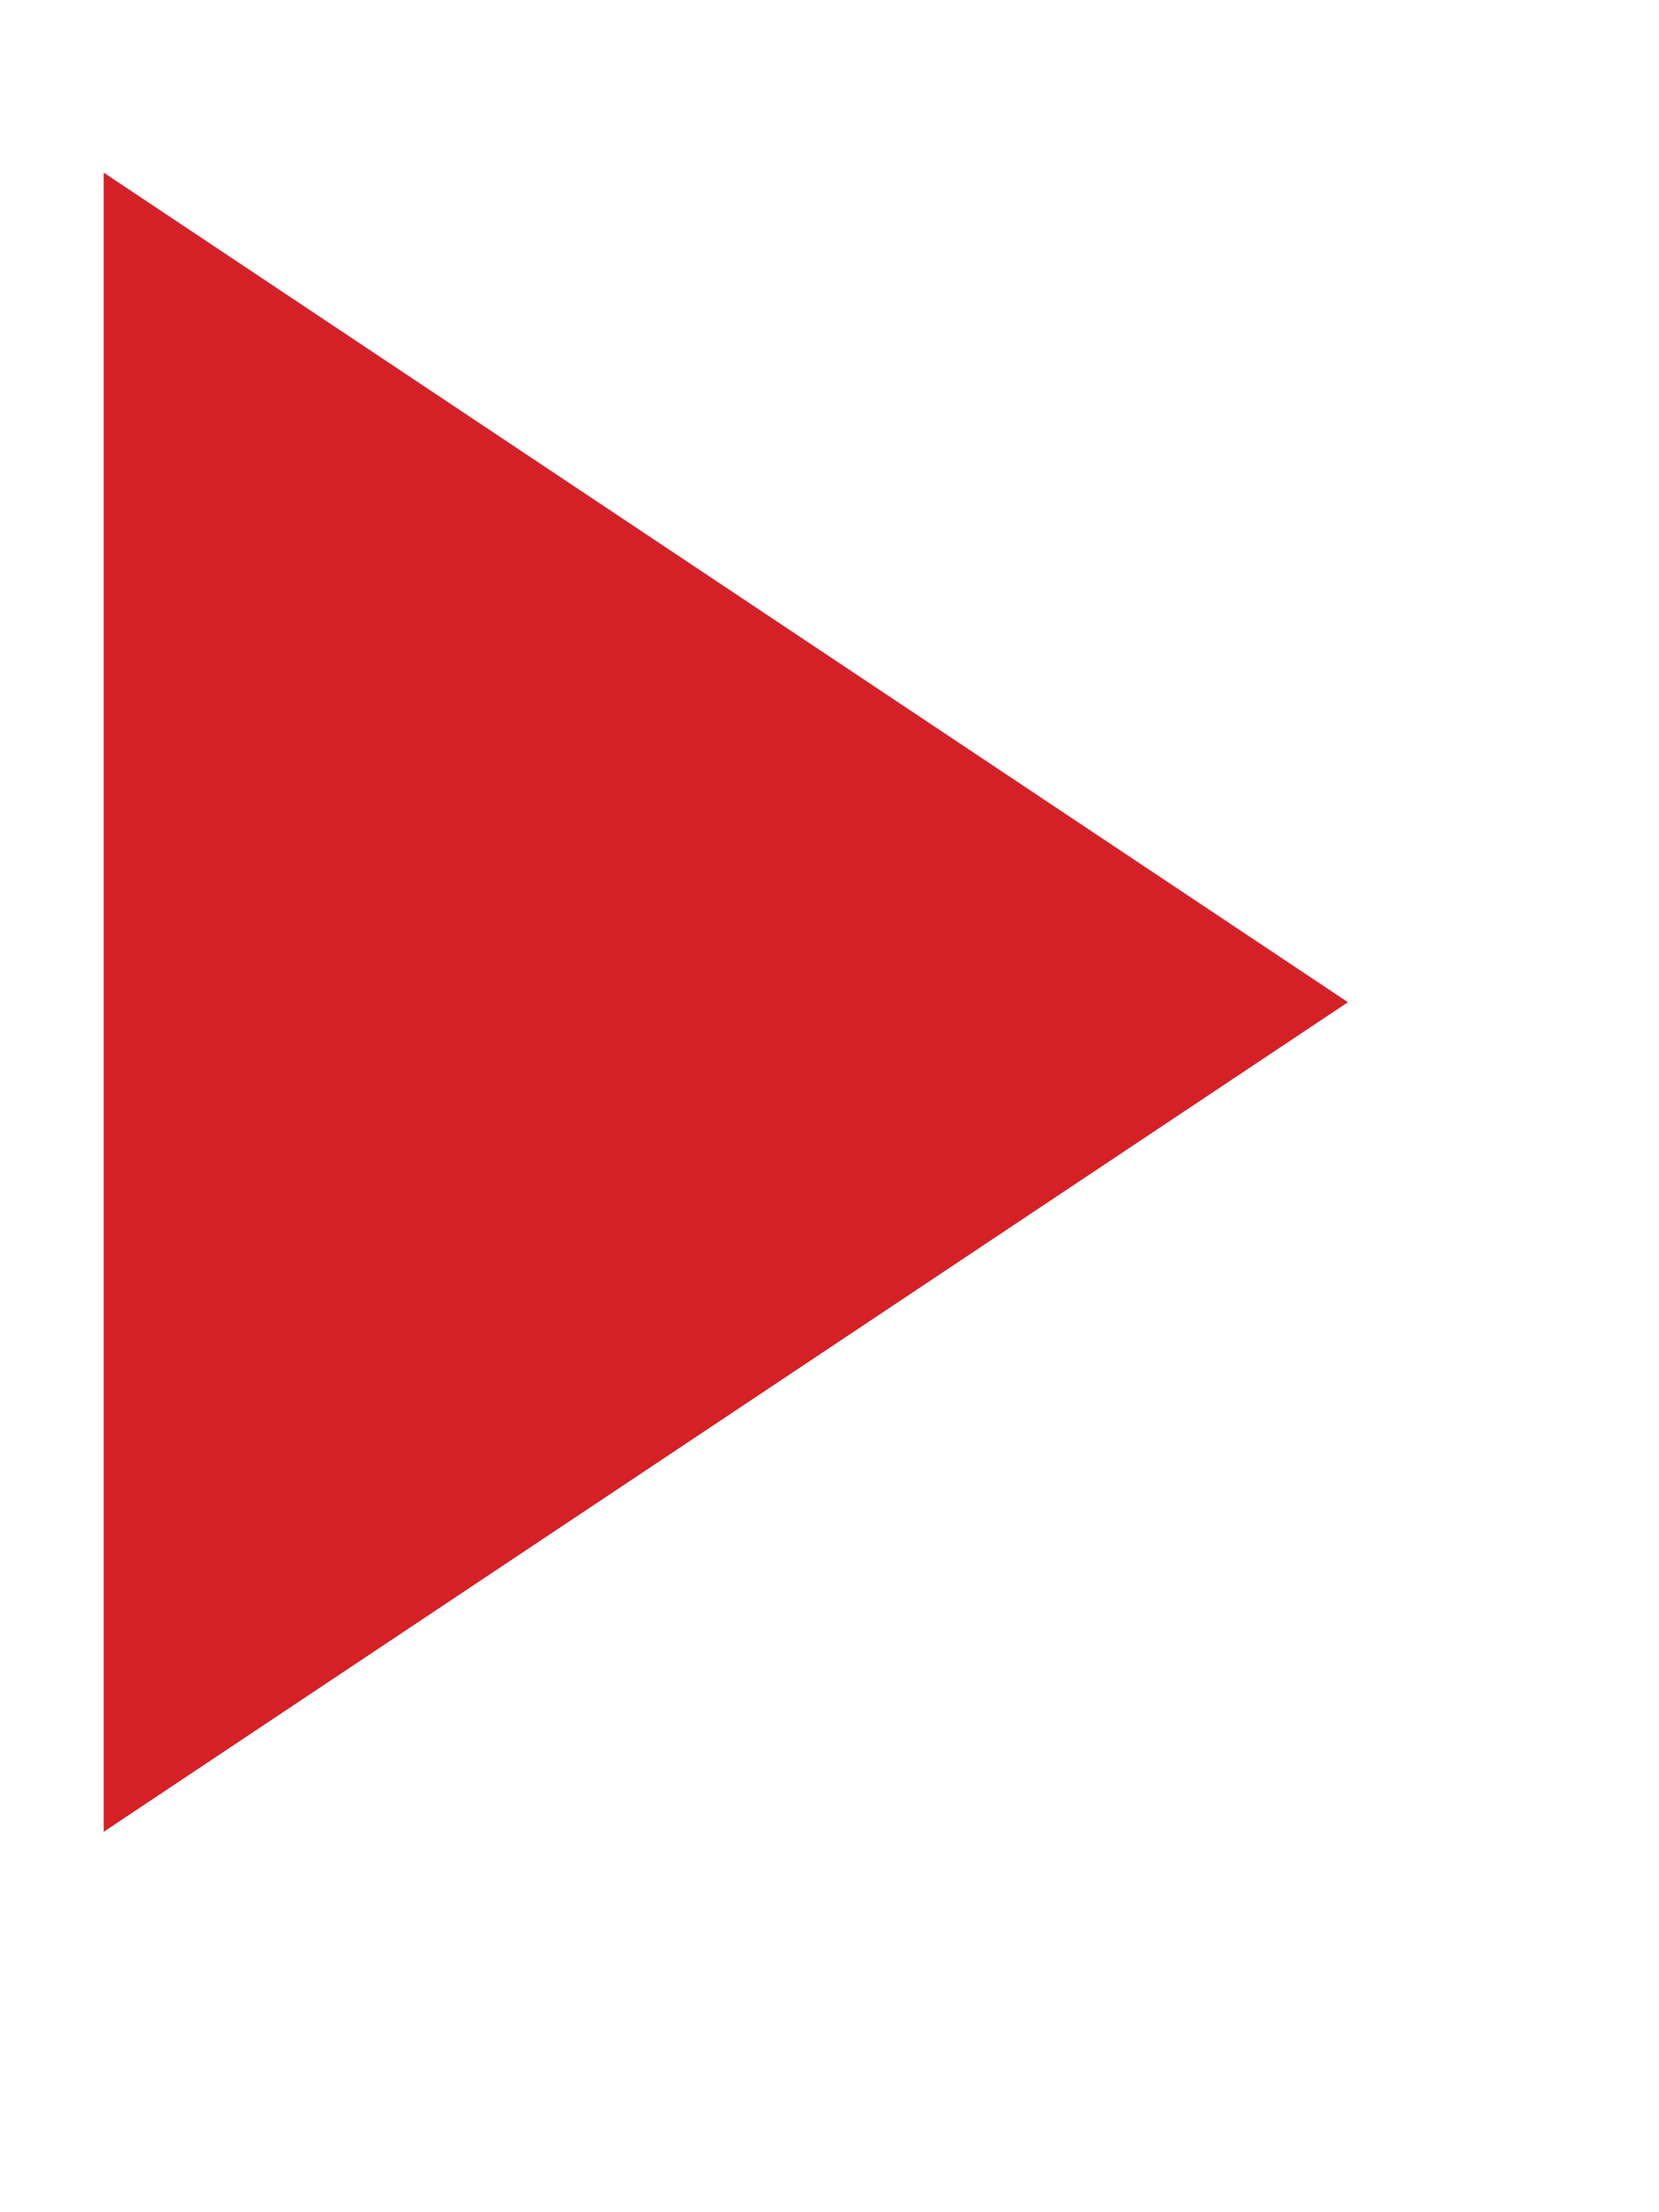 <?xml version="1.0" encoding="UTF-8" standalone="no"?>
<!DOCTYPE svg PUBLIC "-//W3C//DTD SVG 1.1//EN" "http://www.w3.org/Graphics/SVG/1.1/DTD/svg11.dtd">
<svg version="1.1" xmlns="http://www.w3.org/2000/svg" xmlns:xlink="http://www.w3.org/1999/xlink" preserveAspectRatio="xMidYMid meet" viewBox="309.75 97.732 16 20" width="12" height="16"><defs><path d="M310.75 114.73L310.75 98.73L322.75 106.73L310.75 114.73Z" id="c3Hrmlsgm2"></path></defs><g><g><use xlink:href="#c3Hrmlsgm2" opacity="1" fill="#d42026" fill-opacity="1"></use></g></g></svg>